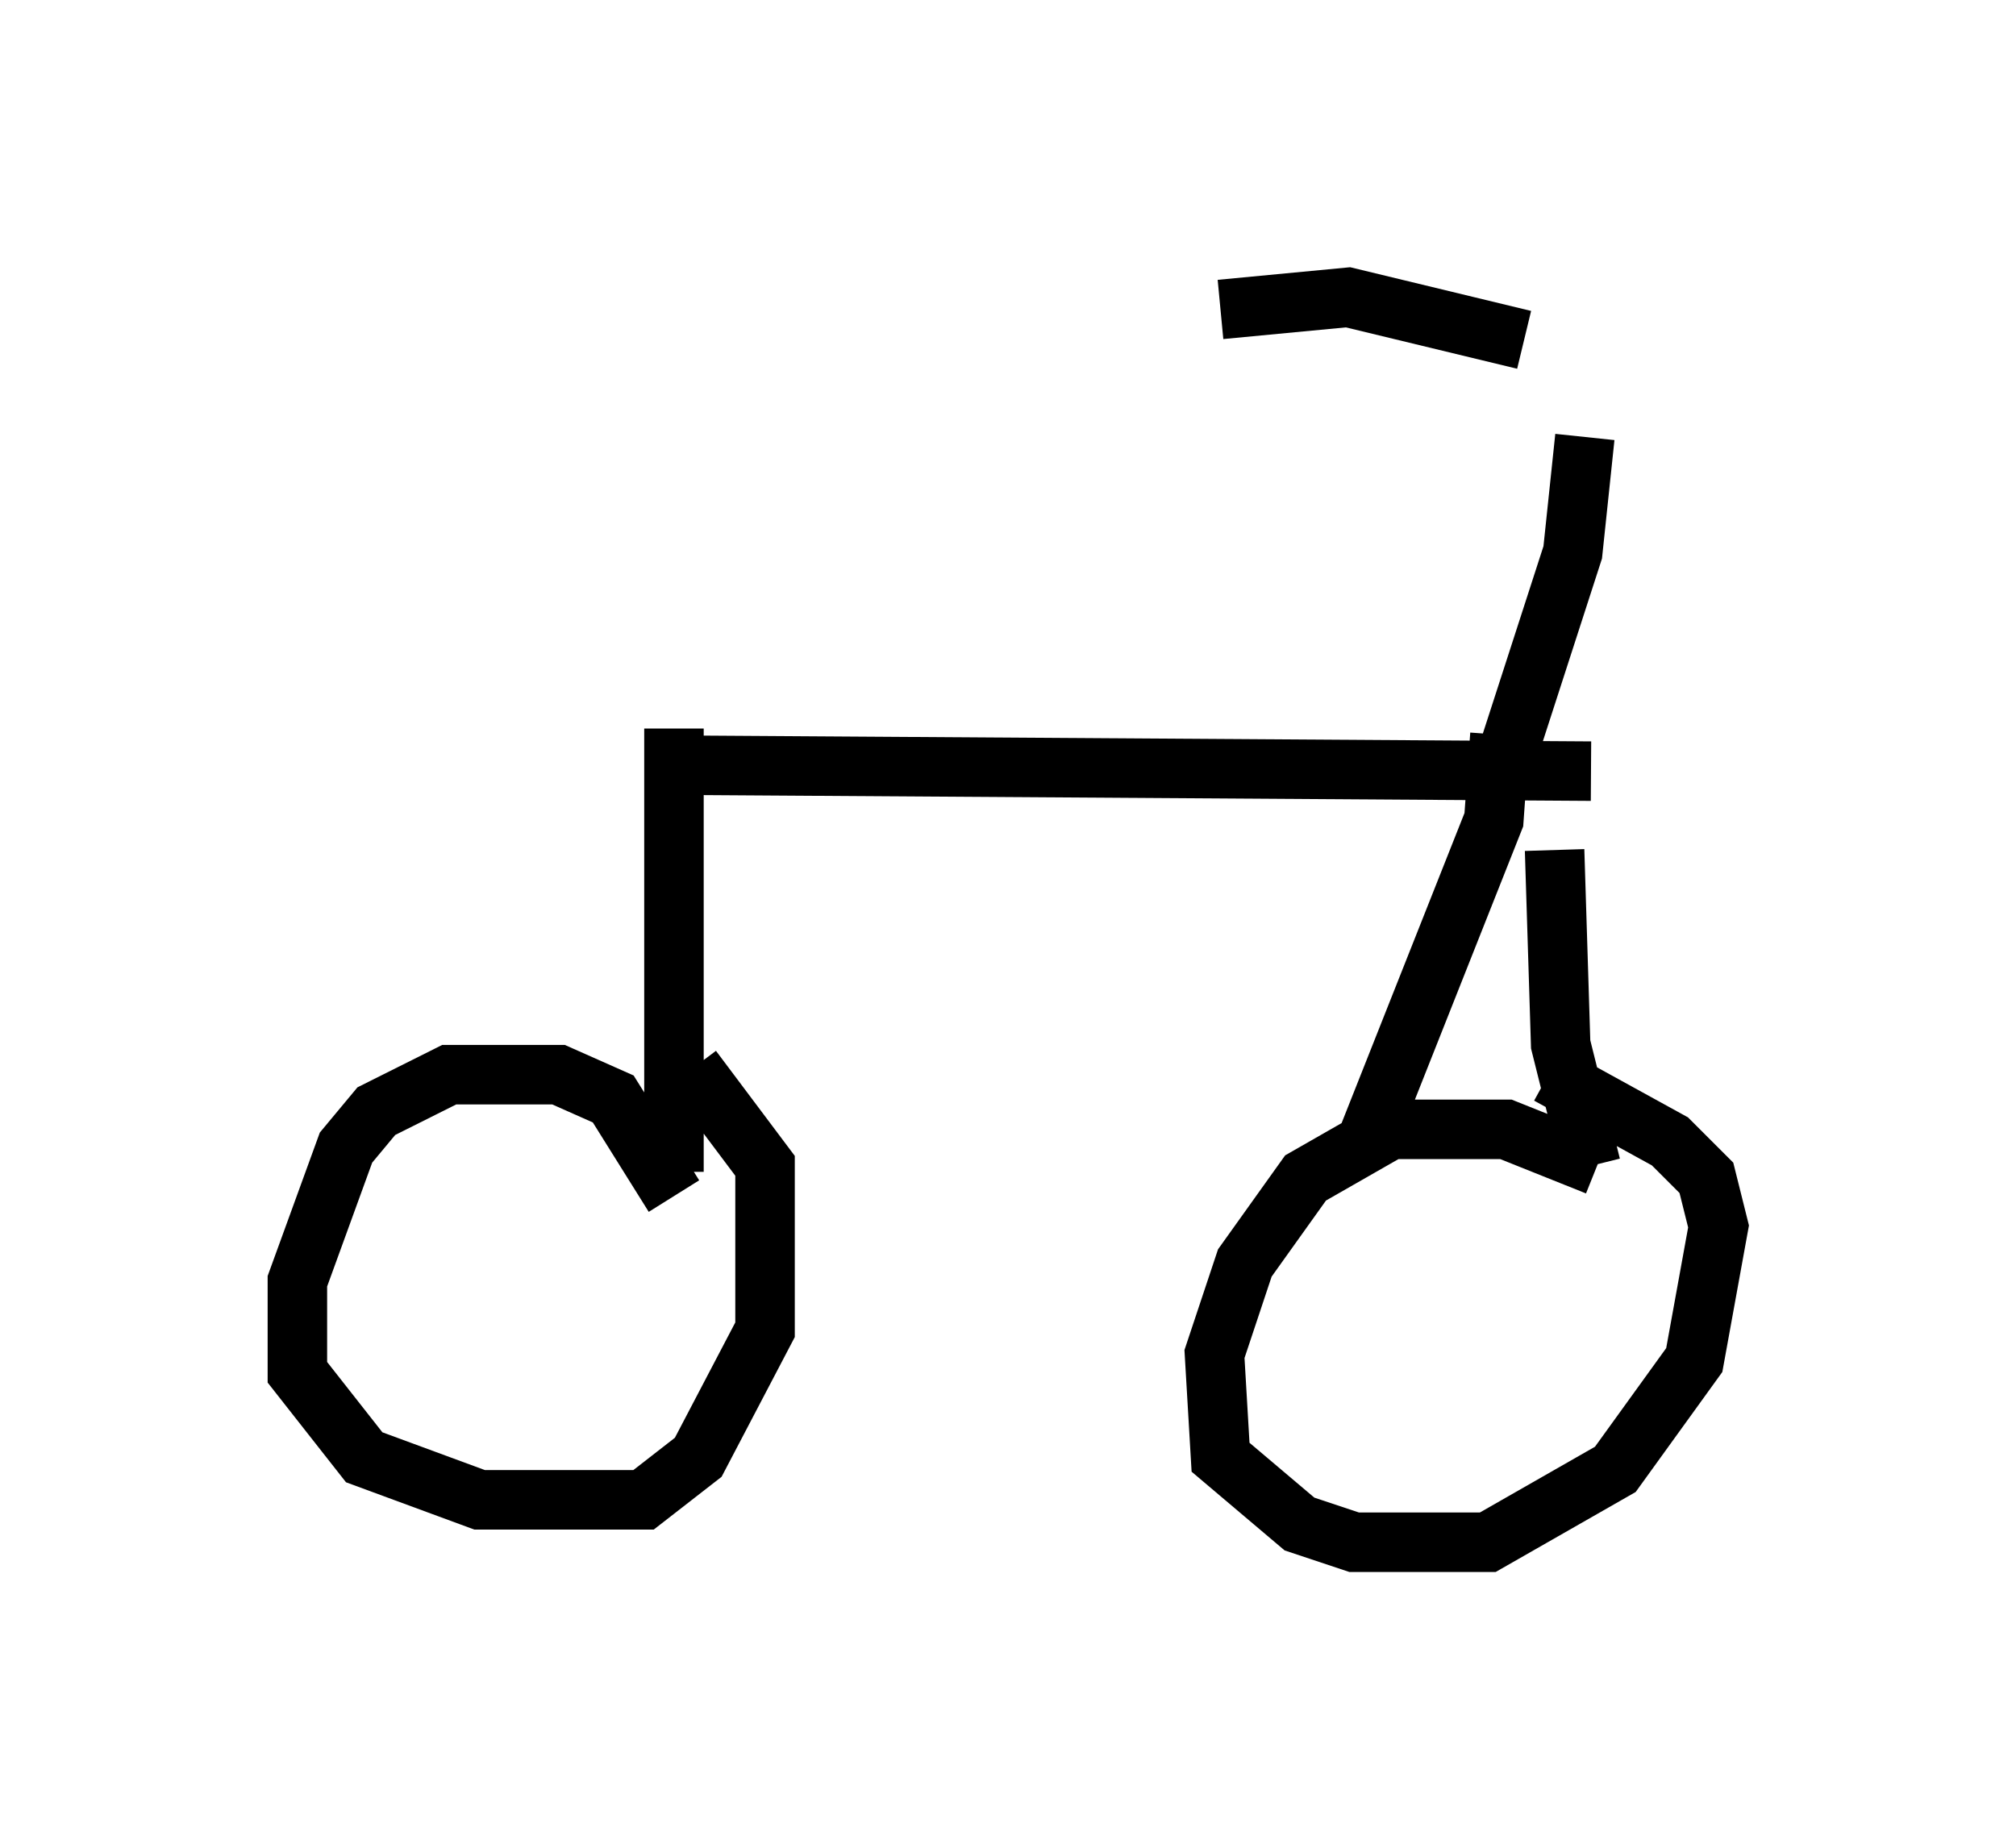 <?xml version="1.0" encoding="utf-8" ?>
<svg baseProfile="full" height="30.927" version="1.1" width="33.888" xmlns="http://www.w3.org/2000/svg" xmlns:ev="http://www.w3.org/2001/xml-events" xmlns:xlink="http://www.w3.org/1999/xlink"><defs /><rect fill="white" height="30.927" width="33.888" x="0" y="0" /><path d="M11.227, 12.146 m-3.981, 6.431 m4.083, -6.329 l0.0, 7.452 m0.0, 0.408 l-1.021, -1.633 -0.919, -0.408 l-1.838, 0.0 -1.225, 0.613 l-0.51, 0.613 -0.817, 2.246 l0.0, 1.531 1.123, 1.429 l1.94, 0.715 2.756, 0.0 l0.919, -0.715 1.123, -2.144 l0.0, -2.756 -1.225, -1.633 m-0.51, -5.104 l15.619, 0.102 m-1.531, -0.613 l-0.102, 1.429 -2.144, 5.41 m3.165, -4.9 l0.102, 3.267 0.51, 2.042 m0.102, 0.0 l-1.531, -0.613 -1.94, 0.0 l-1.429, 0.817 -1.021, 1.429 l-0.51, 1.531 0.102, 1.735 l1.327, 1.123 0.919, 0.306 l2.246, 0.0 2.144, -1.225 l1.327, -1.838 0.408, -2.246 l-0.204, -0.817 -0.613, -0.613 l-2.042, -1.123 m-0.715, -5.308 l1.123, -3.471 0.204, -1.94 m-1.021, -1.633 l-2.96, -0.715 -2.144, 0.204 m7.044, 2.246 " fill="none" stroke="black" stroke-width="1" /></svg>